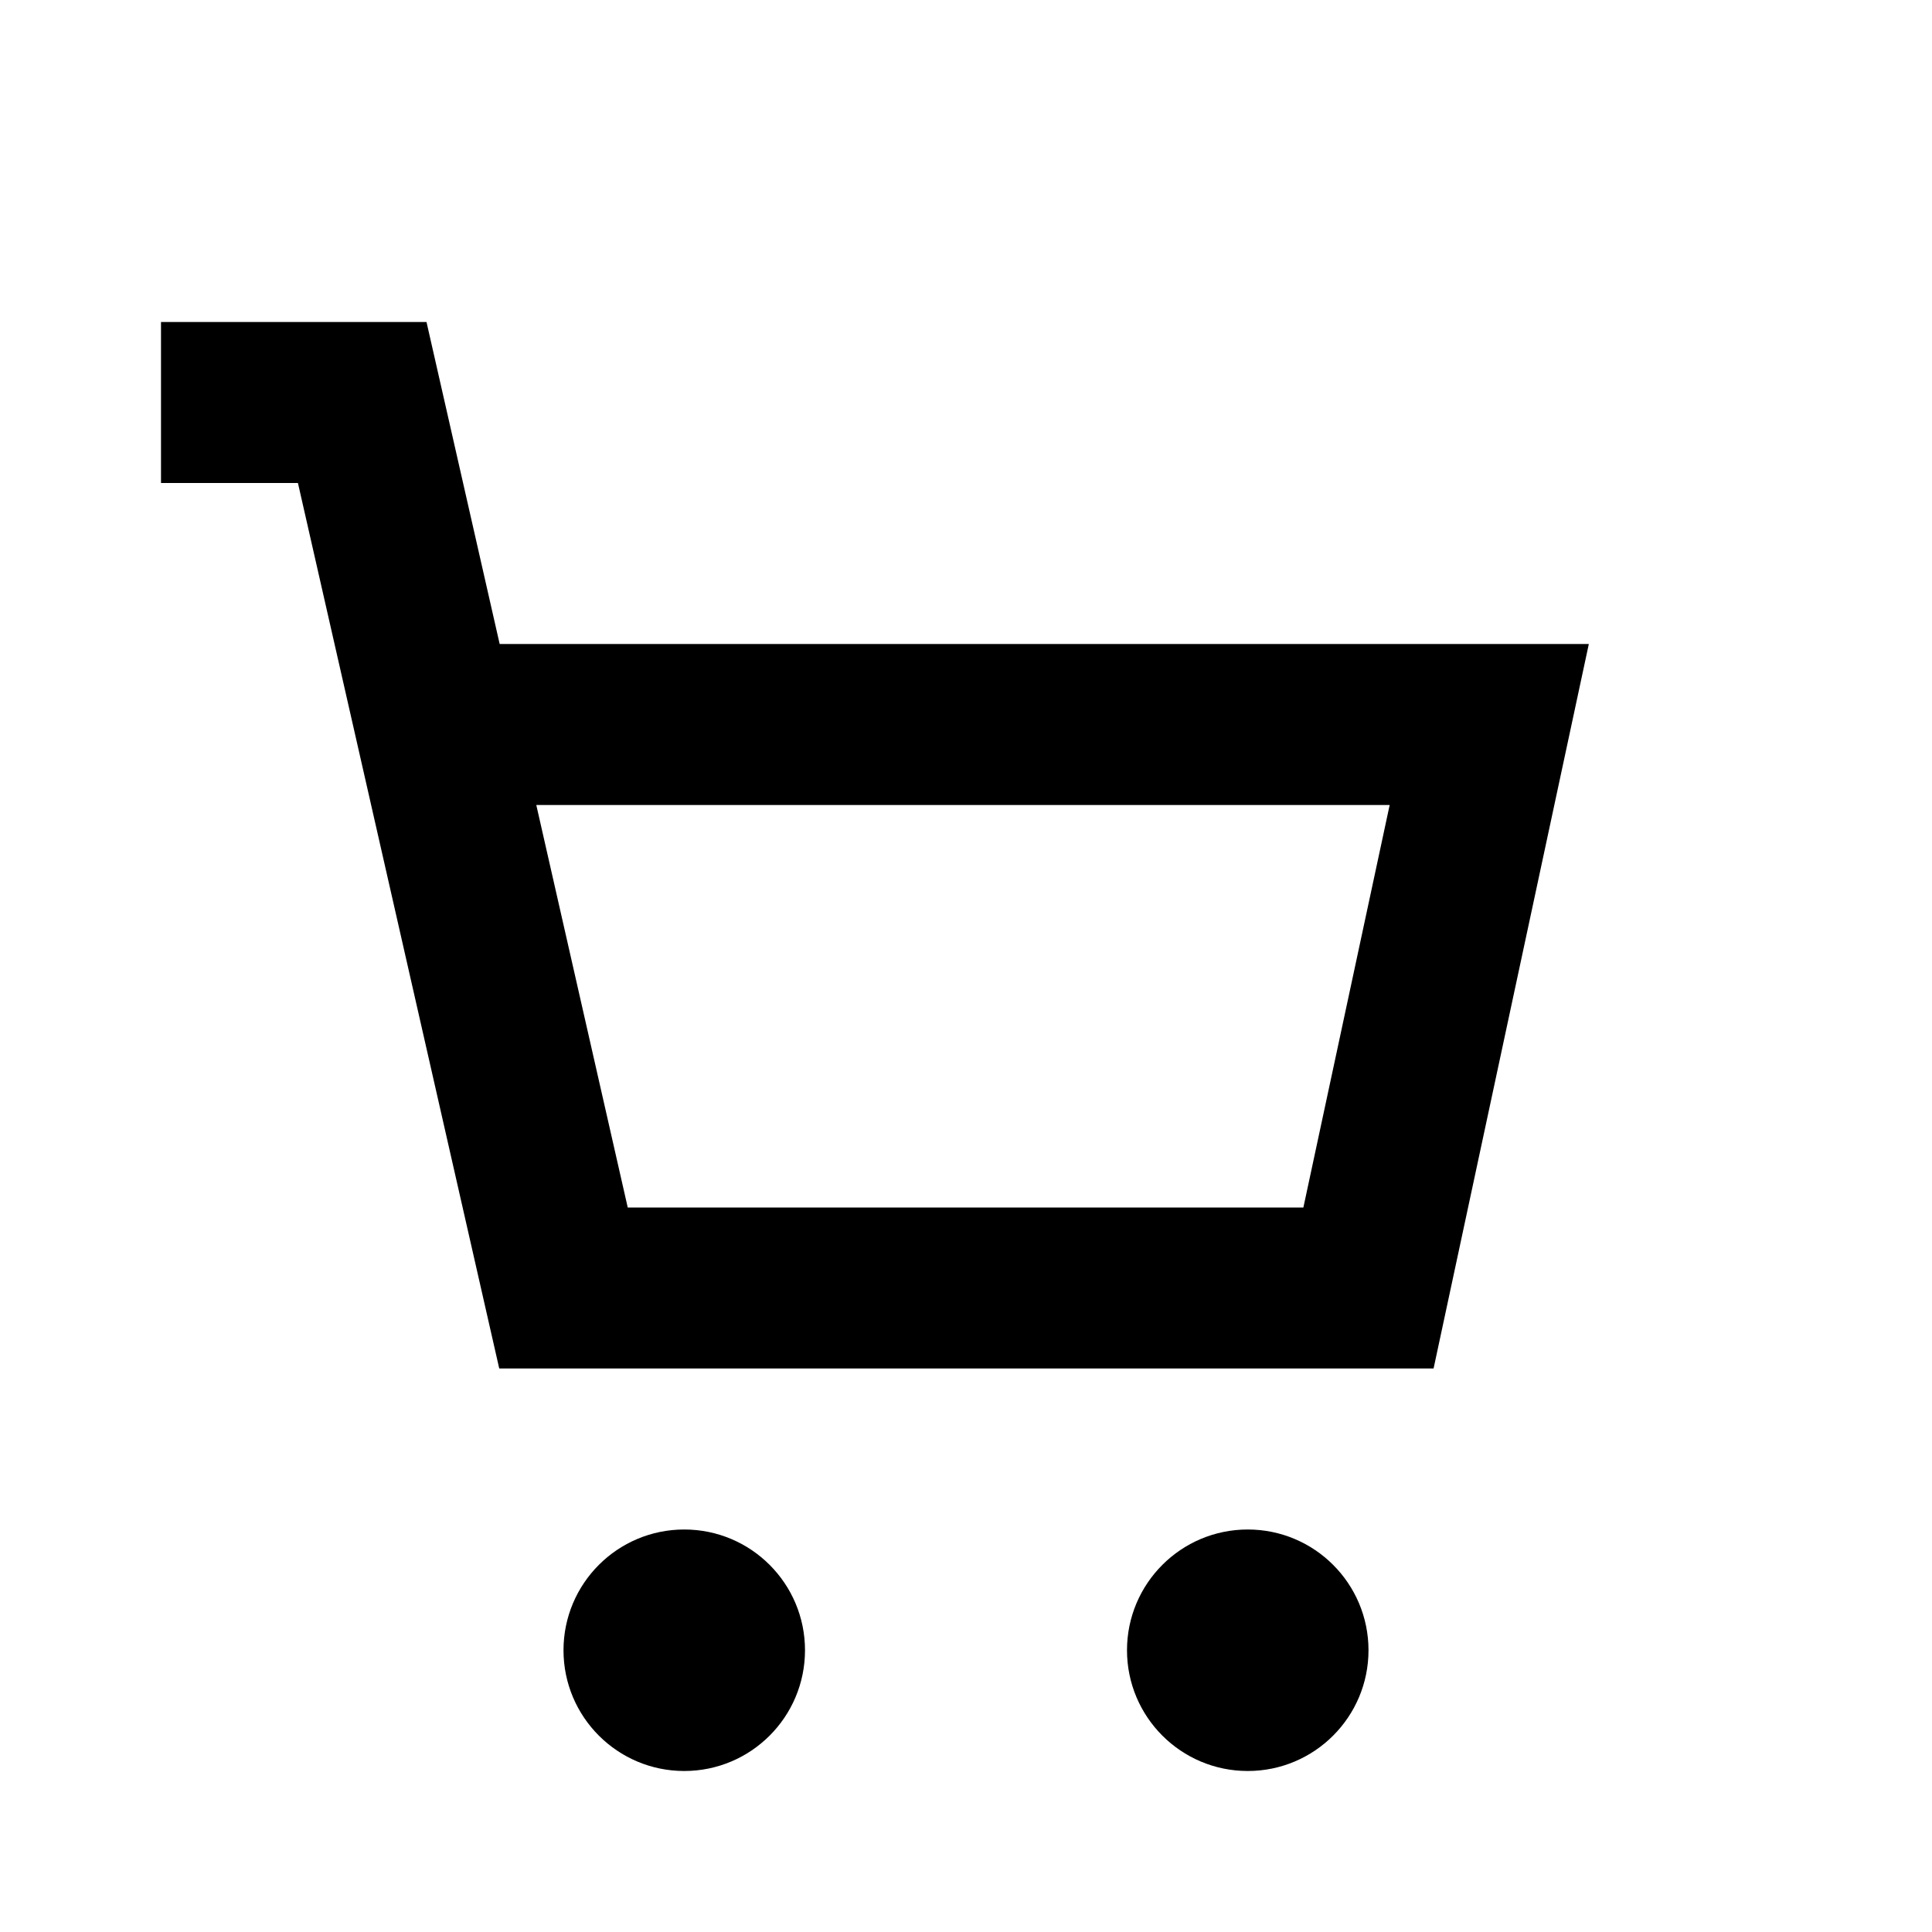<svg xmlns="http://www.w3.org/2000/svg" xmlns:xlink="http://www.w3.org/1999/xlink" width="512" height="512" viewBox="0 0 512 512"><path fill="currentColor" fill-rule="evenodd" d="M42.667 85.333h70.362l19.387 85.333h288.64l-41.143 192H132.305L78.955 128H42.667zm325.61 128H142.124L166.358 320h179.05zm-186.943 256c17.673 0 32-14.327 32-32s-14.327-32-32-32s-32 14.327-32 32s14.327 32 32 32m149.333 0c17.673 0 32-14.327 32-32s-14.327-32-32-32s-32 14.327-32 32s14.327 32 32 32"/></svg>
